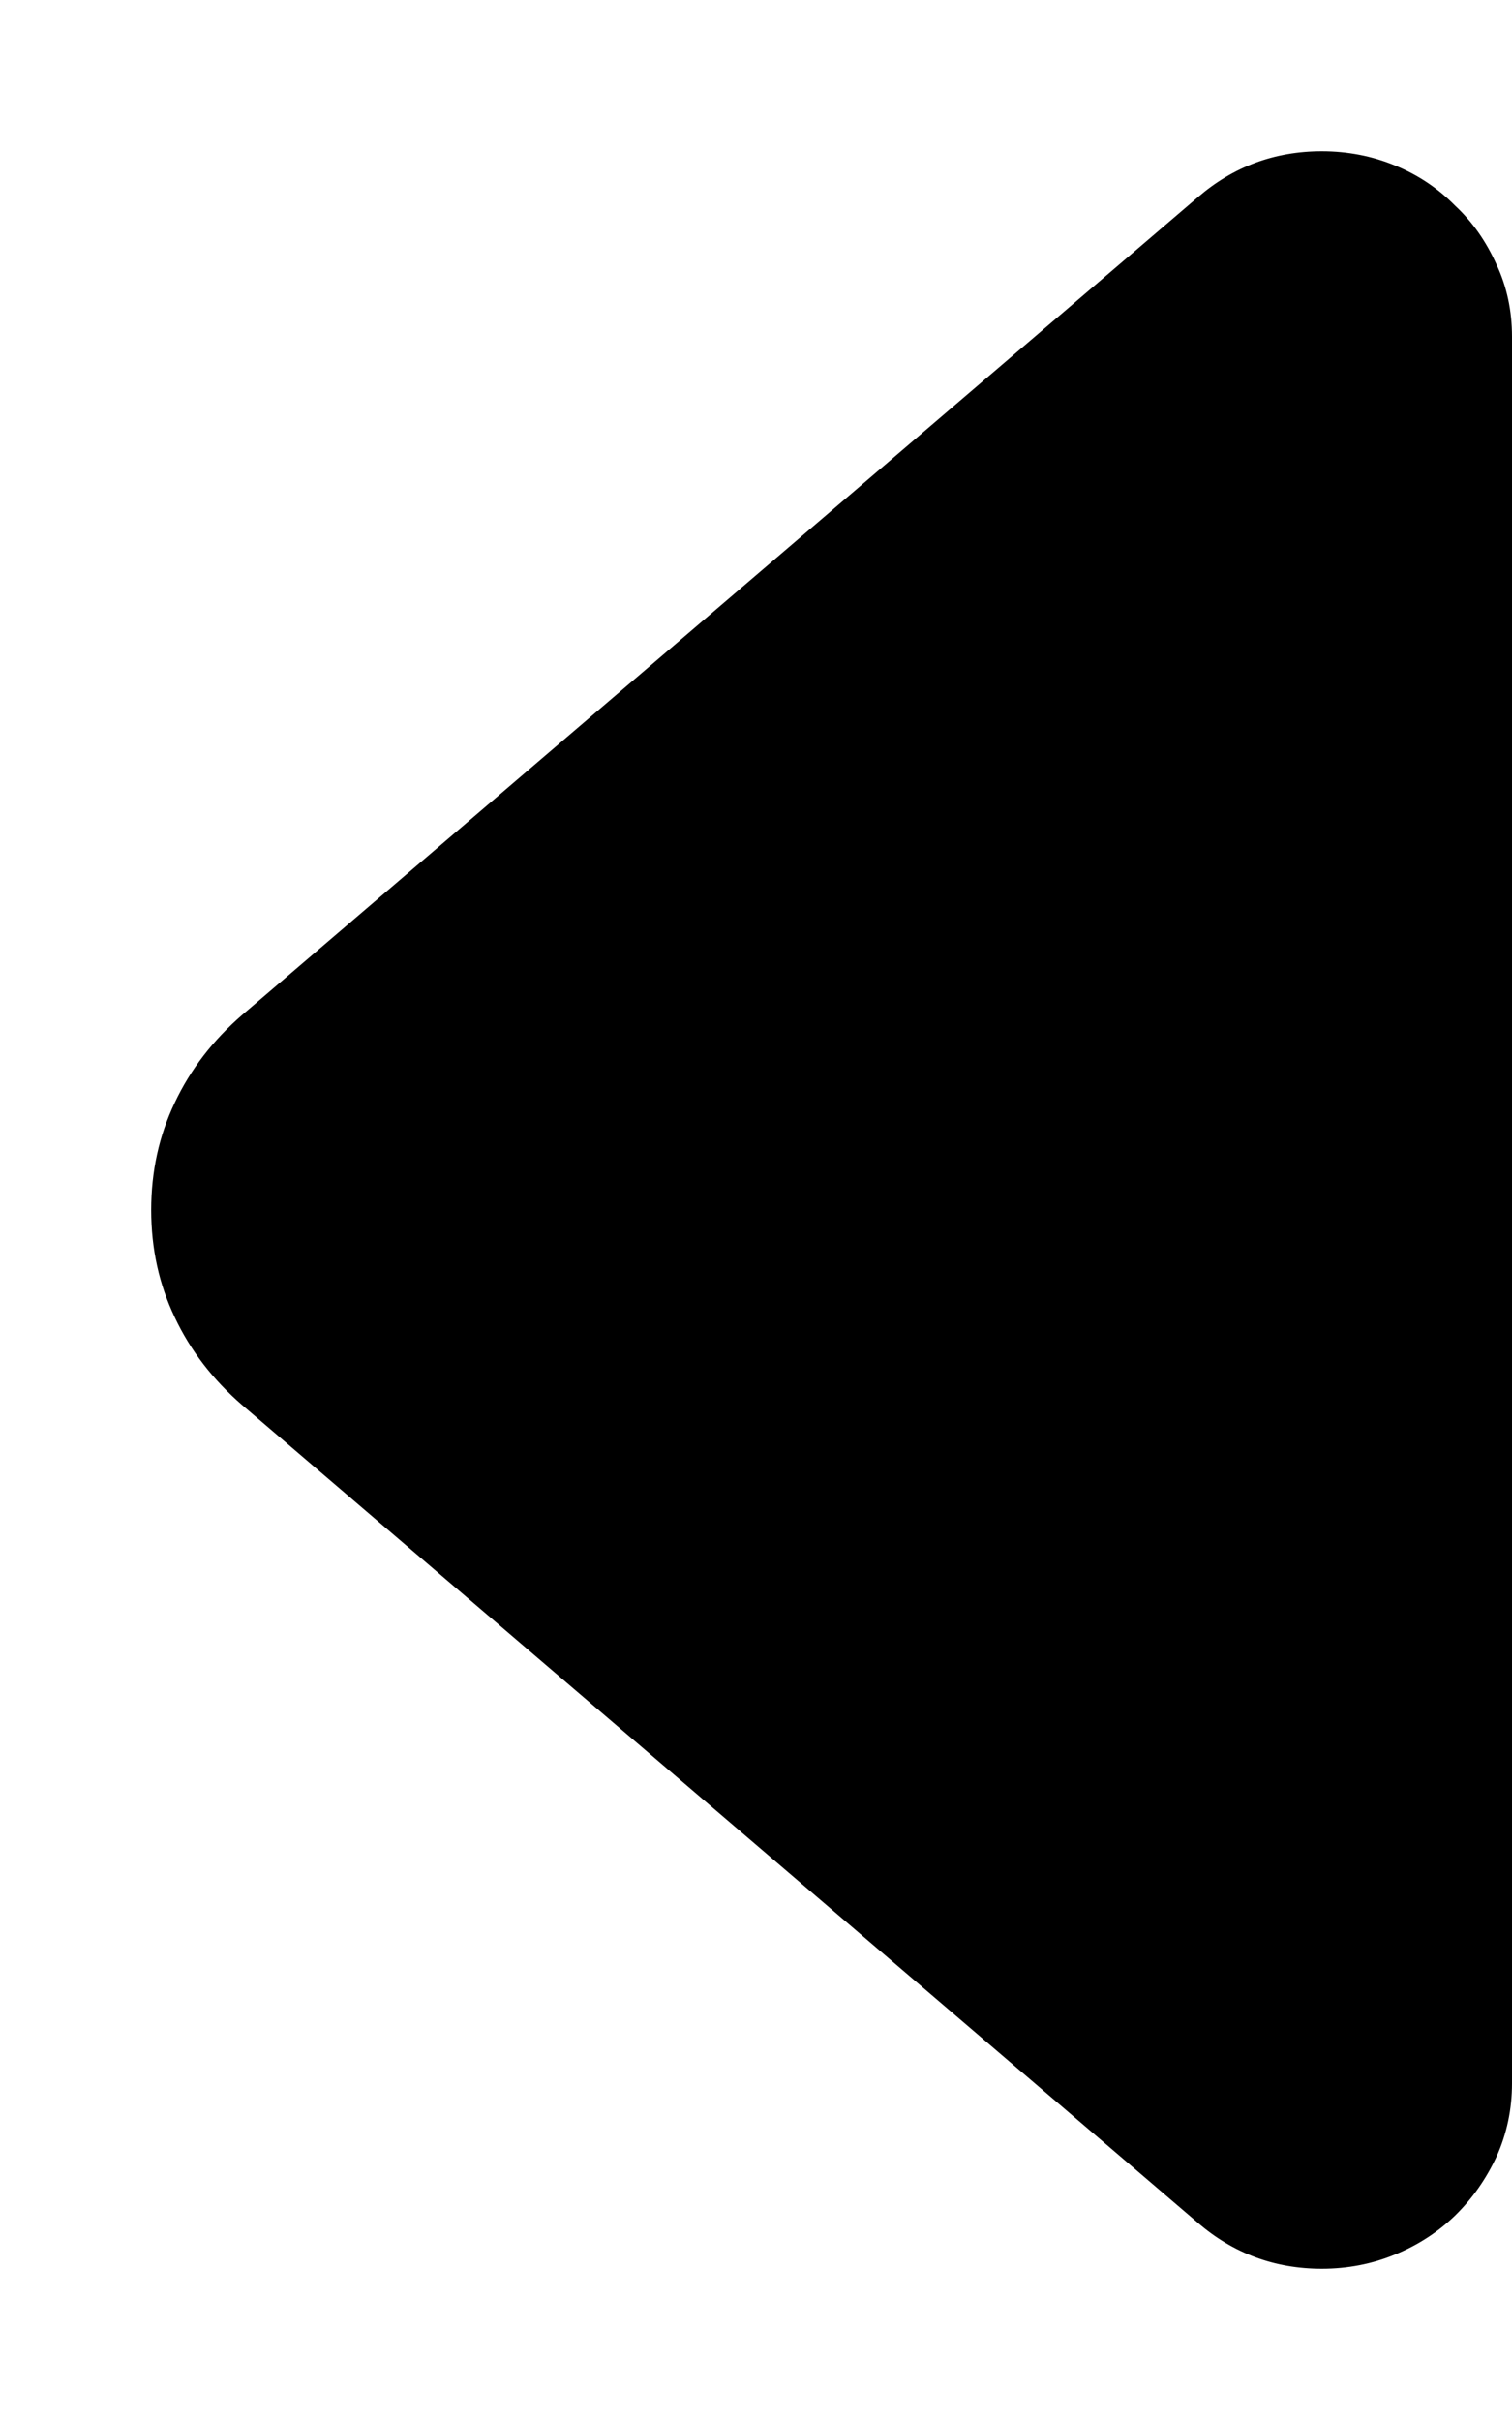 <svg width="5" height="8" viewBox="0 0 5 8" xmlns="http://www.w3.org/2000/svg">
  <path d="M0.5 4C0.5 3.872 0.526 3.754 0.578 3.645C0.63 3.535 0.704 3.439 0.801 3.355L3.961 0.652C4.078 0.551 4.215 0.5 4.371 0.5C4.457 0.5 4.538 0.516 4.613 0.547C4.689 0.578 4.755 0.622 4.812 0.68C4.87 0.734 4.915 0.799 4.949 0.875C4.983 0.948 5 1.027 5 1.113V6.887C5 6.973 4.983 7.053 4.949 7.129C4.915 7.202 4.87 7.267 4.812 7.324C4.755 7.379 4.689 7.422 4.613 7.453C4.538 7.484 4.457 7.5 4.371 7.5C4.215 7.5 4.078 7.449 3.961 7.348L0.801 4.645C0.704 4.561 0.63 4.465 0.578 4.355C0.526 4.246 0.5 4.128 0.5 4Z"/>
</svg>
